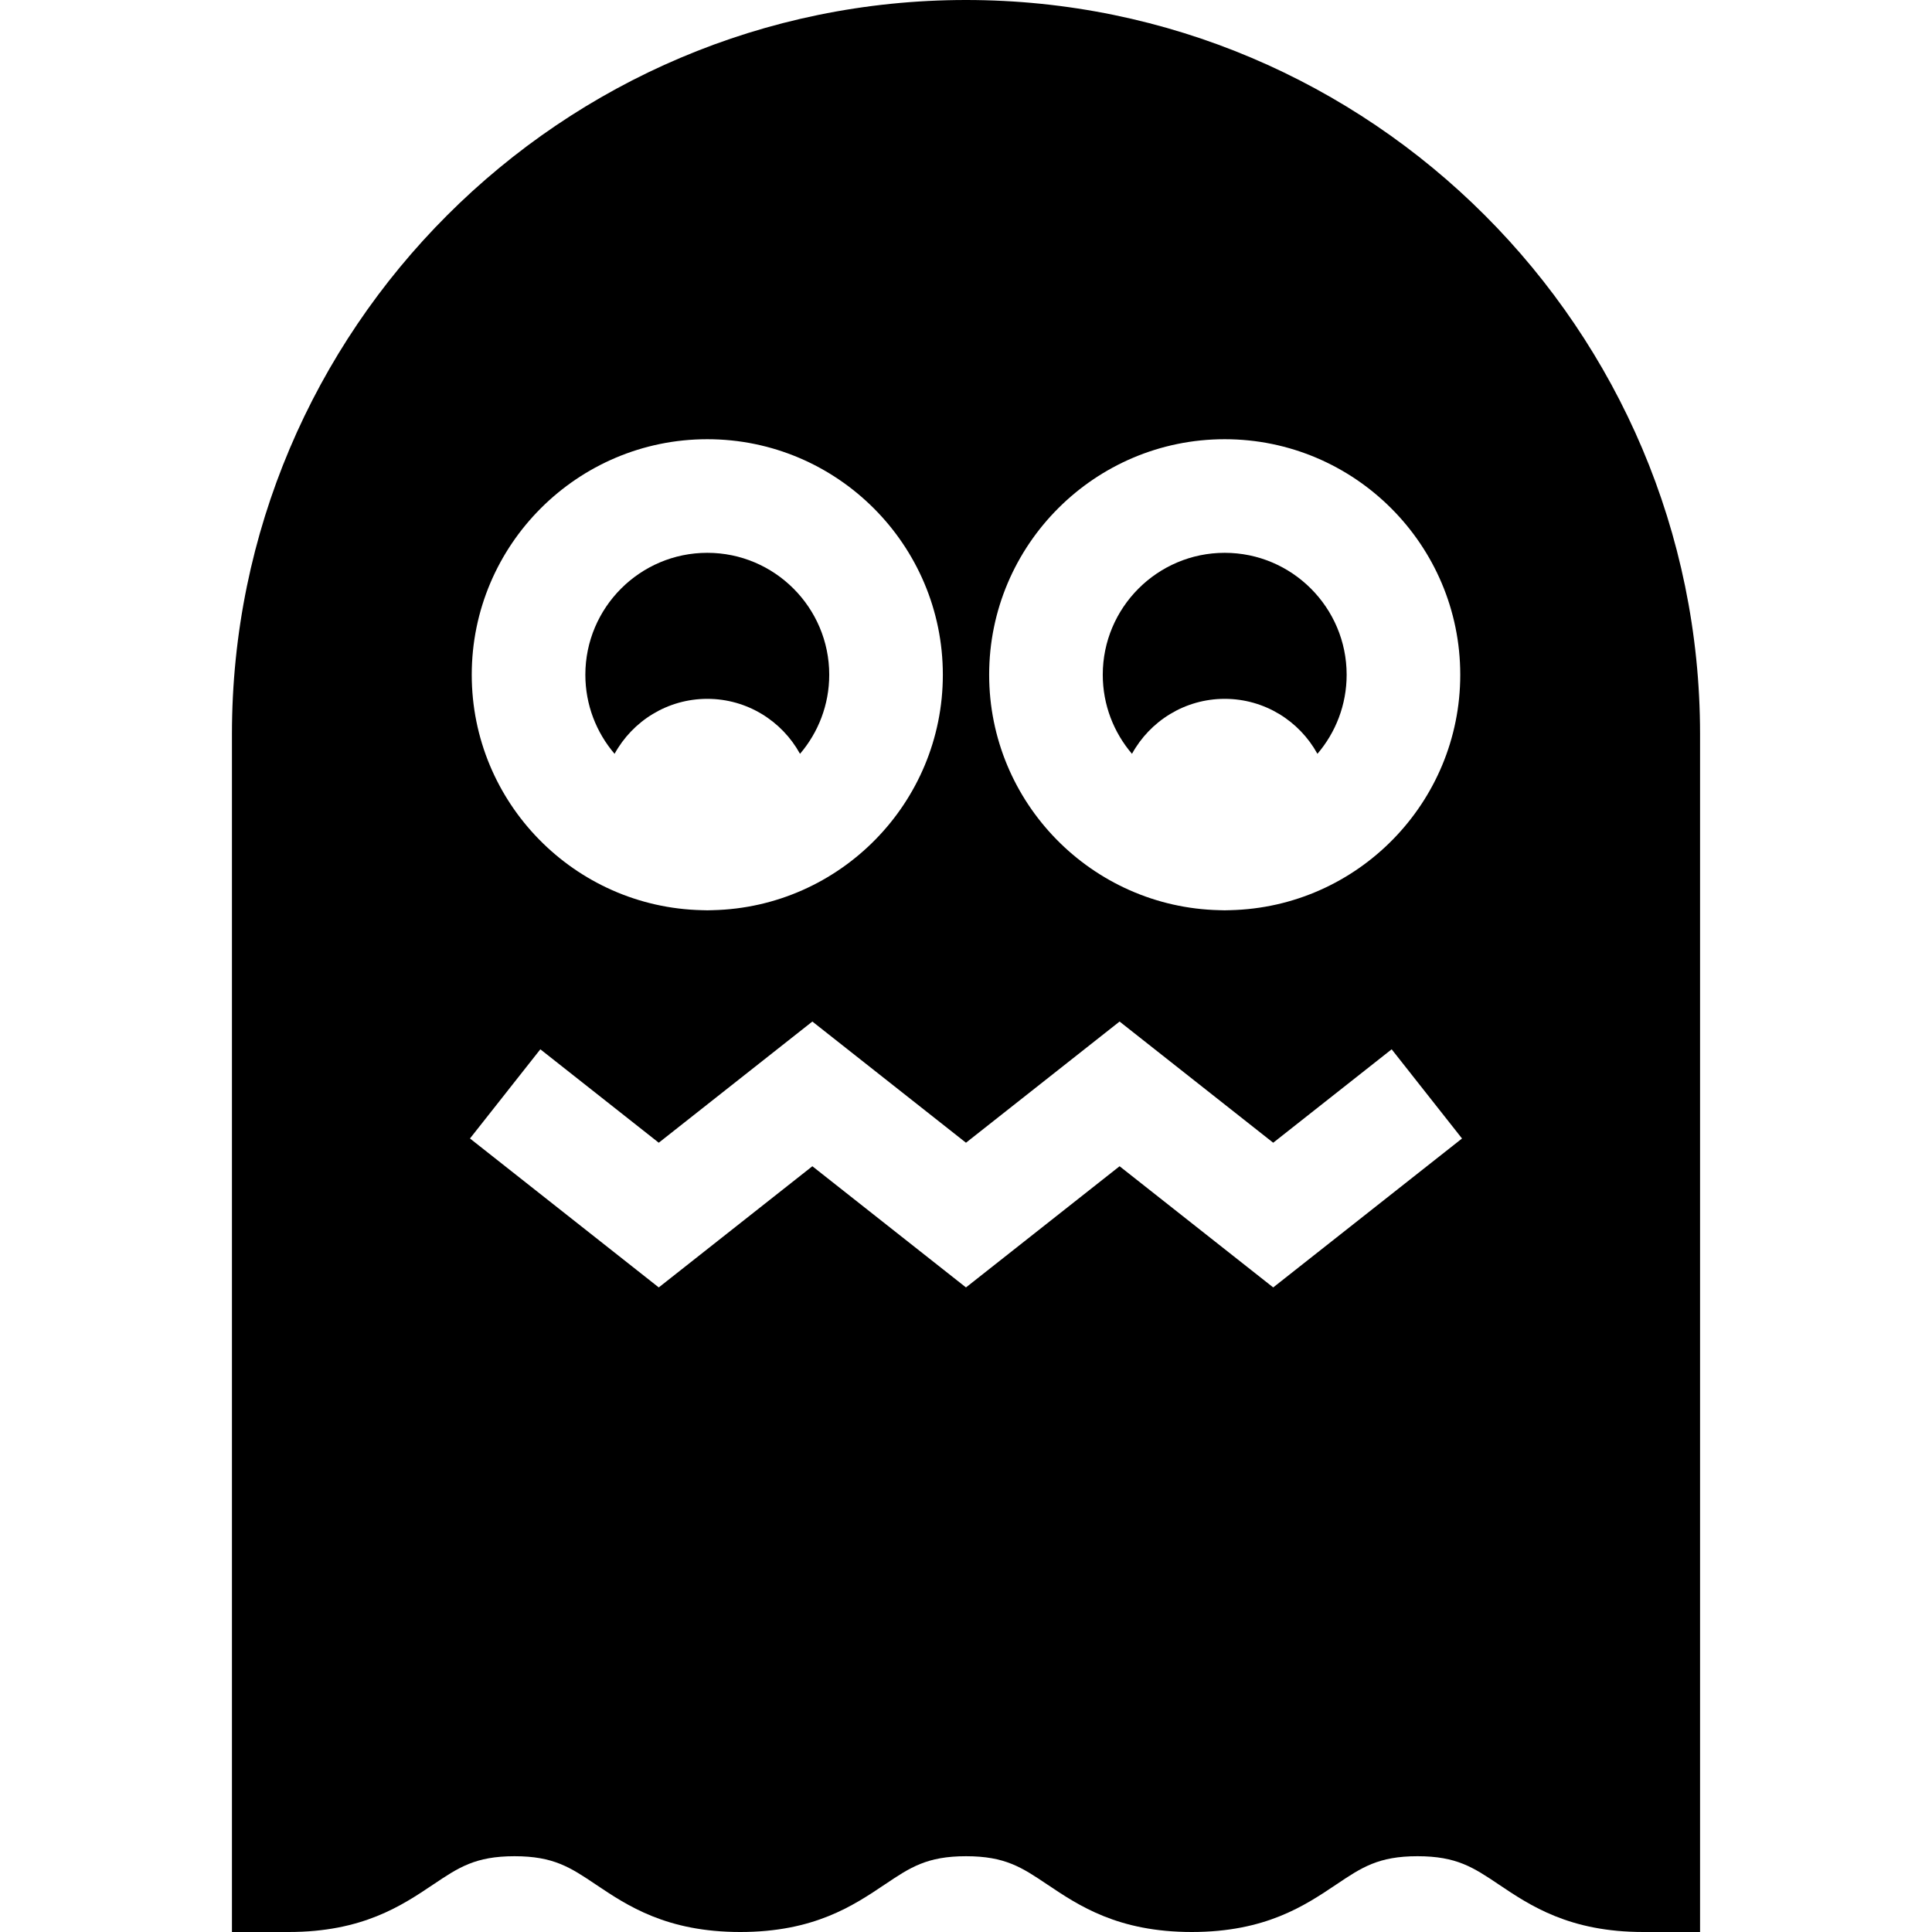 <svg id="Capa_1" enable-background="new 0 0 512 512" height="512" viewBox="0 0 512 512" width="512" xmlns="http://www.w3.org/2000/svg"><path d="m187.441 185.202c10.579 0 19.805 5.894 24.572 14.57 4.822-5.647 7.743-12.963 7.743-20.954 0-17.819-14.497-32.316-32.316-32.316s-32.316 14.497-32.316 32.316c0 7.99 2.921 15.307 7.743 20.954 4.769-8.676 13.995-14.57 24.574-14.57z"/><path d="m324.559 185.202c10.579 0 19.805 5.894 24.573 14.57 4.822-5.647 7.743-12.963 7.743-20.954 0-17.819-14.497-32.316-32.316-32.316s-32.316 14.497-32.316 32.316c0 7.99 2.921 15.307 7.743 20.954 4.768-8.676 13.994-14.57 24.573-14.57z"/><path d="m256 0c-107.265 0-194.532 87.267-194.532 194.532v317.468h15.053c19.542 0 29.946-6.984 38.306-12.596 6.715-4.508 11.152-7.486 21.526-7.486 10.375 0 14.811 2.978 21.527 7.487 8.36 5.612 18.764 12.596 38.306 12.596 19.541 0 29.944-6.985 38.303-12.597 6.714-4.508 11.149-7.486 21.521-7.486s14.807 2.978 21.522 7.486c8.36 5.612 18.763 12.596 38.304 12.596 19.54 0 29.943-6.984 38.302-12.597 6.714-4.508 11.149-7.486 21.521-7.486 10.371 0 14.806 2.978 21.52 7.486 8.359 5.612 18.762 12.597 38.302 12.597h15.053v-317.468c-.002-107.265-87.269-194.532-194.534-194.532zm68.559 116.396c34.42 0 62.423 28.003 62.423 62.423 0 33.937-27.227 61.615-60.982 62.386-.477.024-.957.036-1.44.036s-.963-.012-1.44-.036c-33.755-.771-60.983-28.449-60.983-62.386-.001-34.421 28.002-62.423 62.422-62.423zm-137.118 0c34.42 0 62.423 28.003 62.423 62.423 0 33.937-27.227 61.615-60.983 62.386-.477.024-.957.036-1.44.036s-.963-.012-1.44-.036c-33.755-.771-60.983-28.449-60.983-62.386 0-34.421 28.003-62.423 62.423-62.423zm149.973 224.785-40.712-32.114-40.708 32.114-40.709-32.114-40.706 32.114-50.03-39.47 18.648-23.637 31.382 24.758 40.706-32.114 40.709 32.115 40.706-32.114 40.714 32.115 31.39-24.76 18.646 23.639z"/></svg>